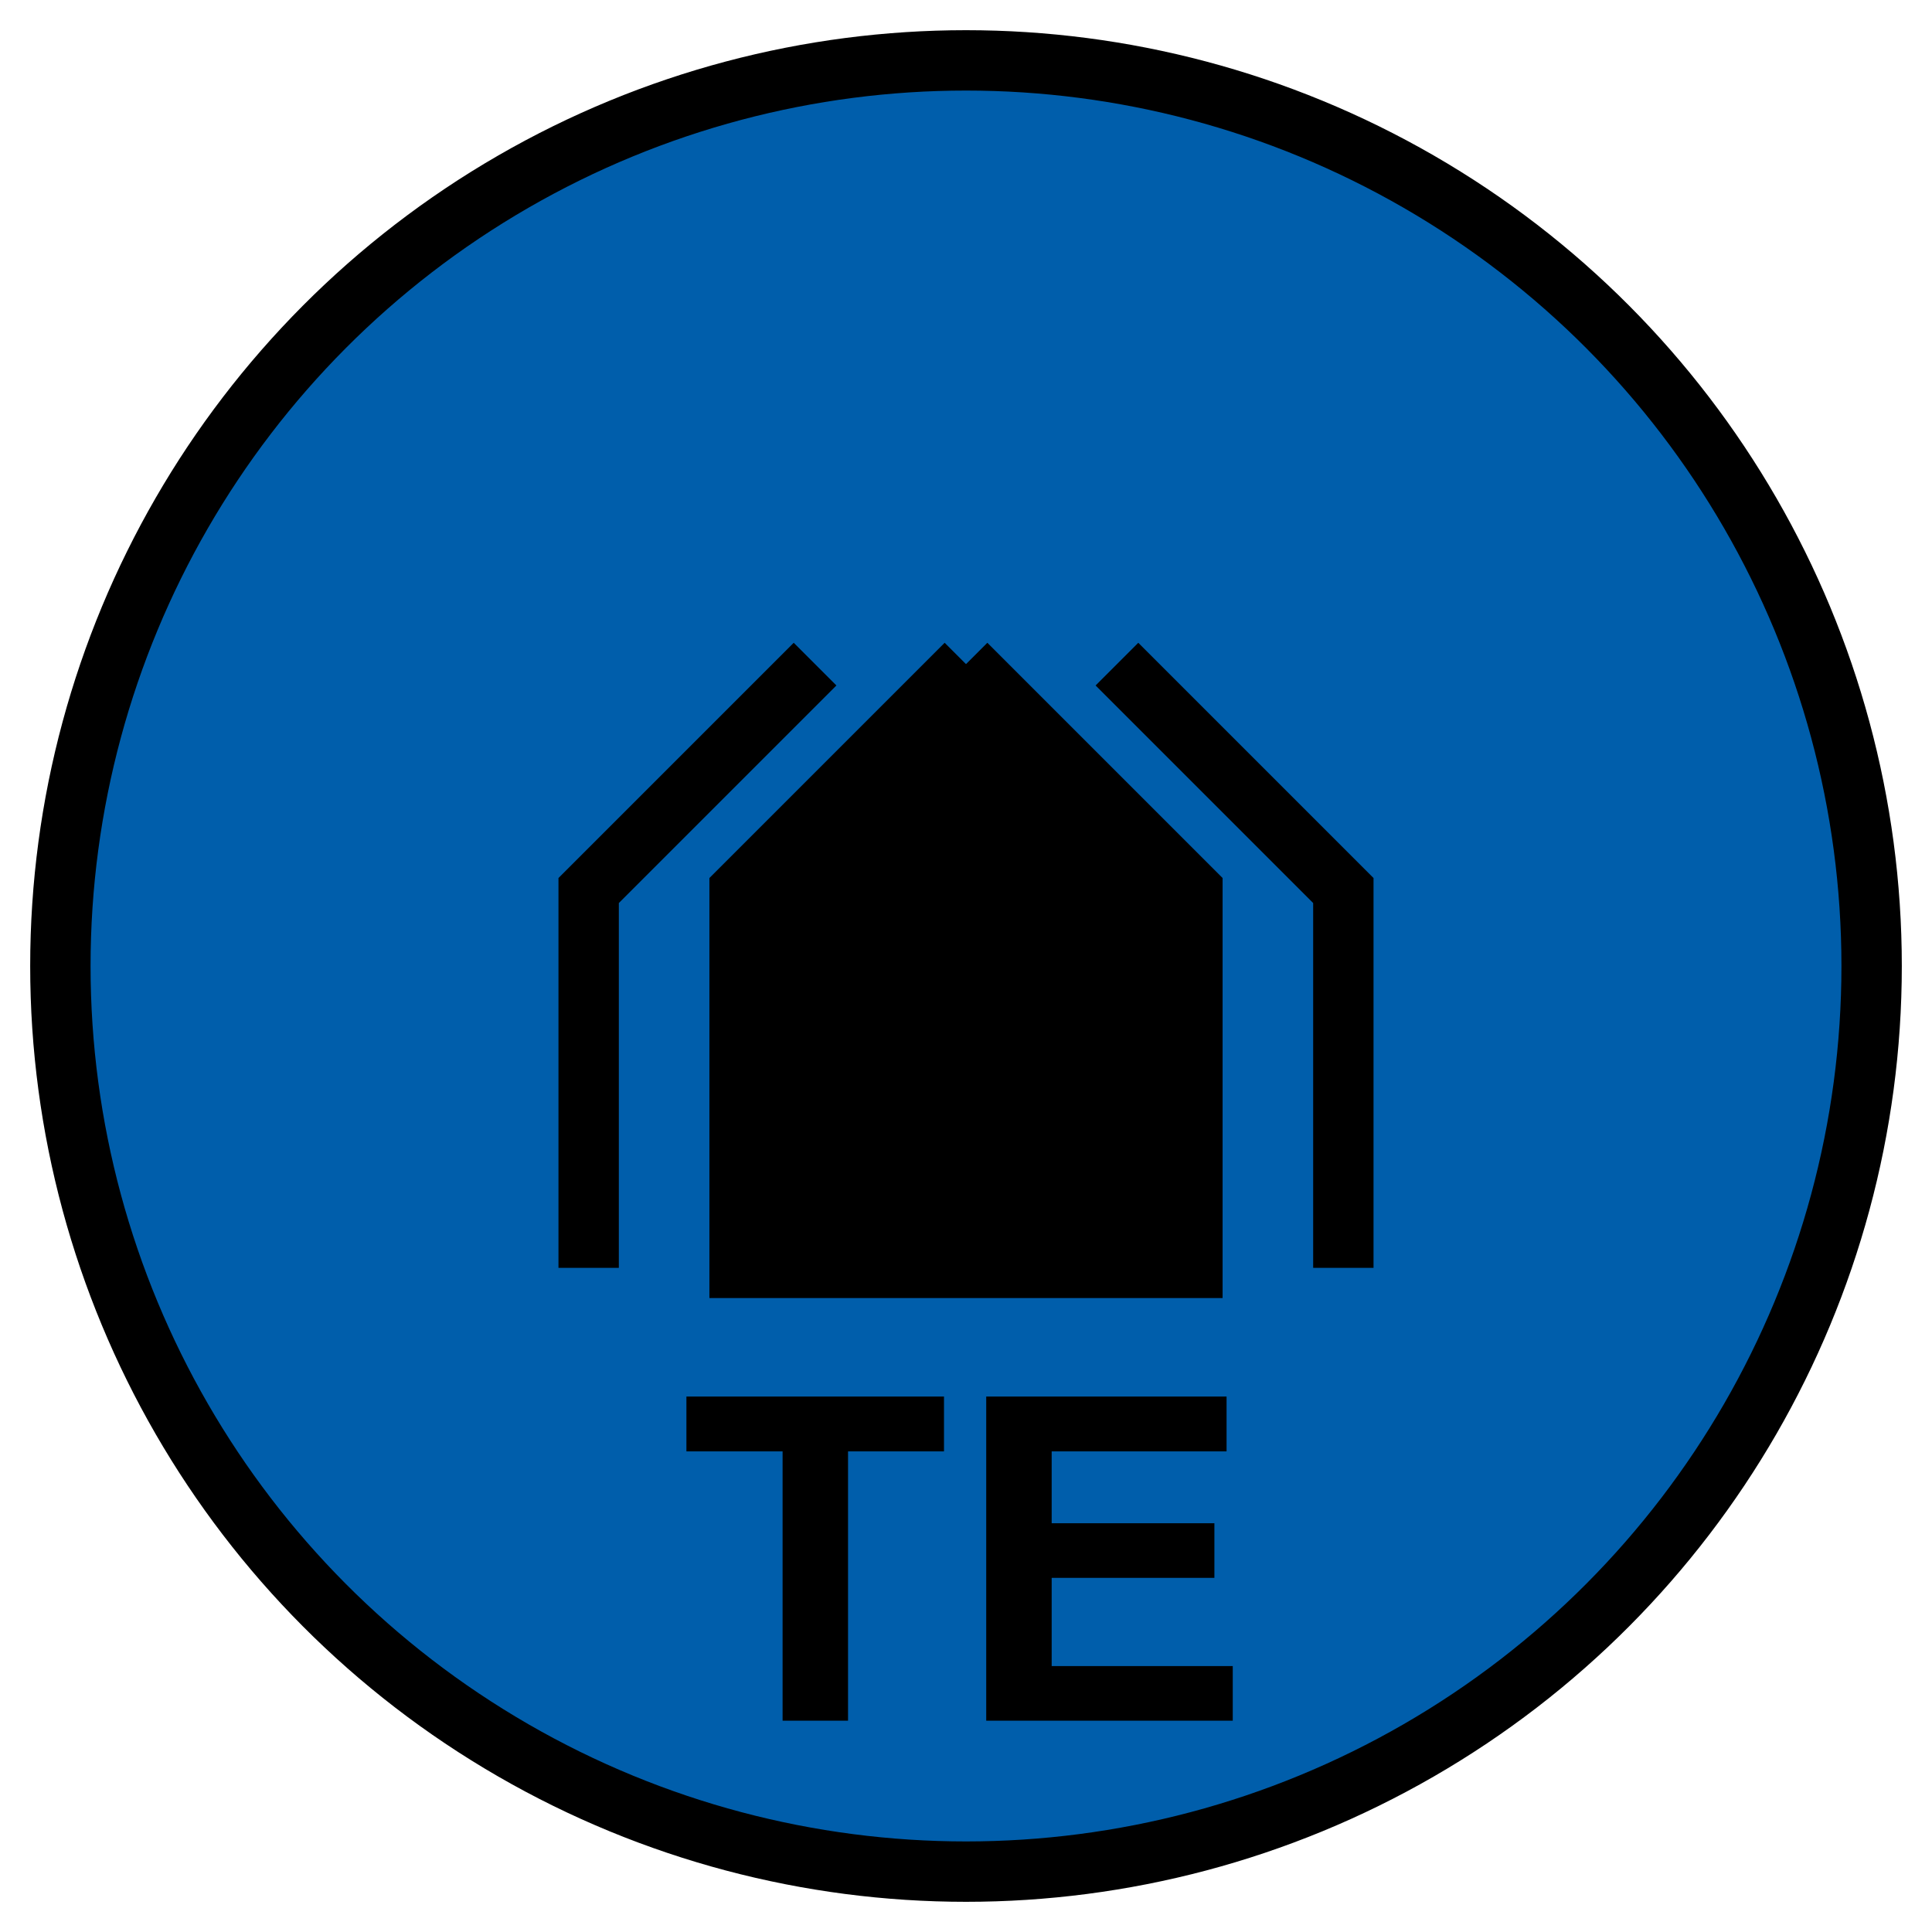 <?xml version="1.0" encoding="UTF-8" standalone="no"?>
<svg
   version="1.2"
   width="256"
   height="256"
   viewBox="36 36 128 128"
   id="svg197"
   sodipodi:docname="TE.svg"
   inkscape:version="1.2 (dc2aedaf03, 2022-05-15)"
   xmlns:inkscape="http://www.inkscape.org/namespaces/inkscape"
   xmlns:sodipodi="http://sodipodi.sourceforge.net/DTD/sodipodi-0.dtd"
   xmlns="http://www.w3.org/2000/svg"
   xmlns:svg="http://www.w3.org/2000/svg">
  <defs
     id="defs201" />
  <sodipodi:namedview
     id="namedview199"
     pagecolor="#505050"
     bordercolor="#eeeeee"
     borderopacity="1"
     inkscape:showpageshadow="0"
     inkscape:pageopacity="0"
     inkscape:pagecheckerboard="0"
     inkscape:deskcolor="#505050"
     showgrid="false"
     inkscape:zoom="3.2695312"
     inkscape:cx="128.45878"
     inkscape:cy="128.45878"
     inkscape:window-width="1920"
     inkscape:window-height="1017"
     inkscape:window-x="-8"
     inkscape:window-y="-8"
     inkscape:window-maximized="1"
     inkscape:current-layer="svg197" />
  <circle
     cx="100"
     cy="100"
     r="60"
     stroke-width="4"
     stroke="black"
     fill="rgb(0,107,140)"
     fill-opacity="1"
     id="circle189"
     style="fill:#005eab;fill-opacity:1" />
  <path
     d="m 110,80 15,15 0,25 M 90,80 75,95 l 0,25"
     stroke-width="4"
     stroke="black"
     fill="none"
     id="path191" />
  <path
     d="m 100,80 -15,15 0,25 30,0 0,-25 -15,-15"
     stroke-width="4"
     stroke="black"
     fill="black"
     id="path193" />
  <g
     aria-label="TE"
     id="text195"
     style="font-weight:bold;font-size:30px;font-family:Arial;text-anchor:middle;stroke-width:4">
    <path
       d="m 87.849,150 v -17.842 h -6.372 v -3.633 H 98.542 v 3.633 H 92.185 V 150 Z"
       id="path1228" />
    <path
       d="m 101.34,150 v -21.475 h 15.923 v 3.633 h -11.587 v 4.761 h 10.781 v 3.618 h -10.781 v 5.845 h 11.997 V 150 Z"
       id="path1230" />
  </g>
</svg>
